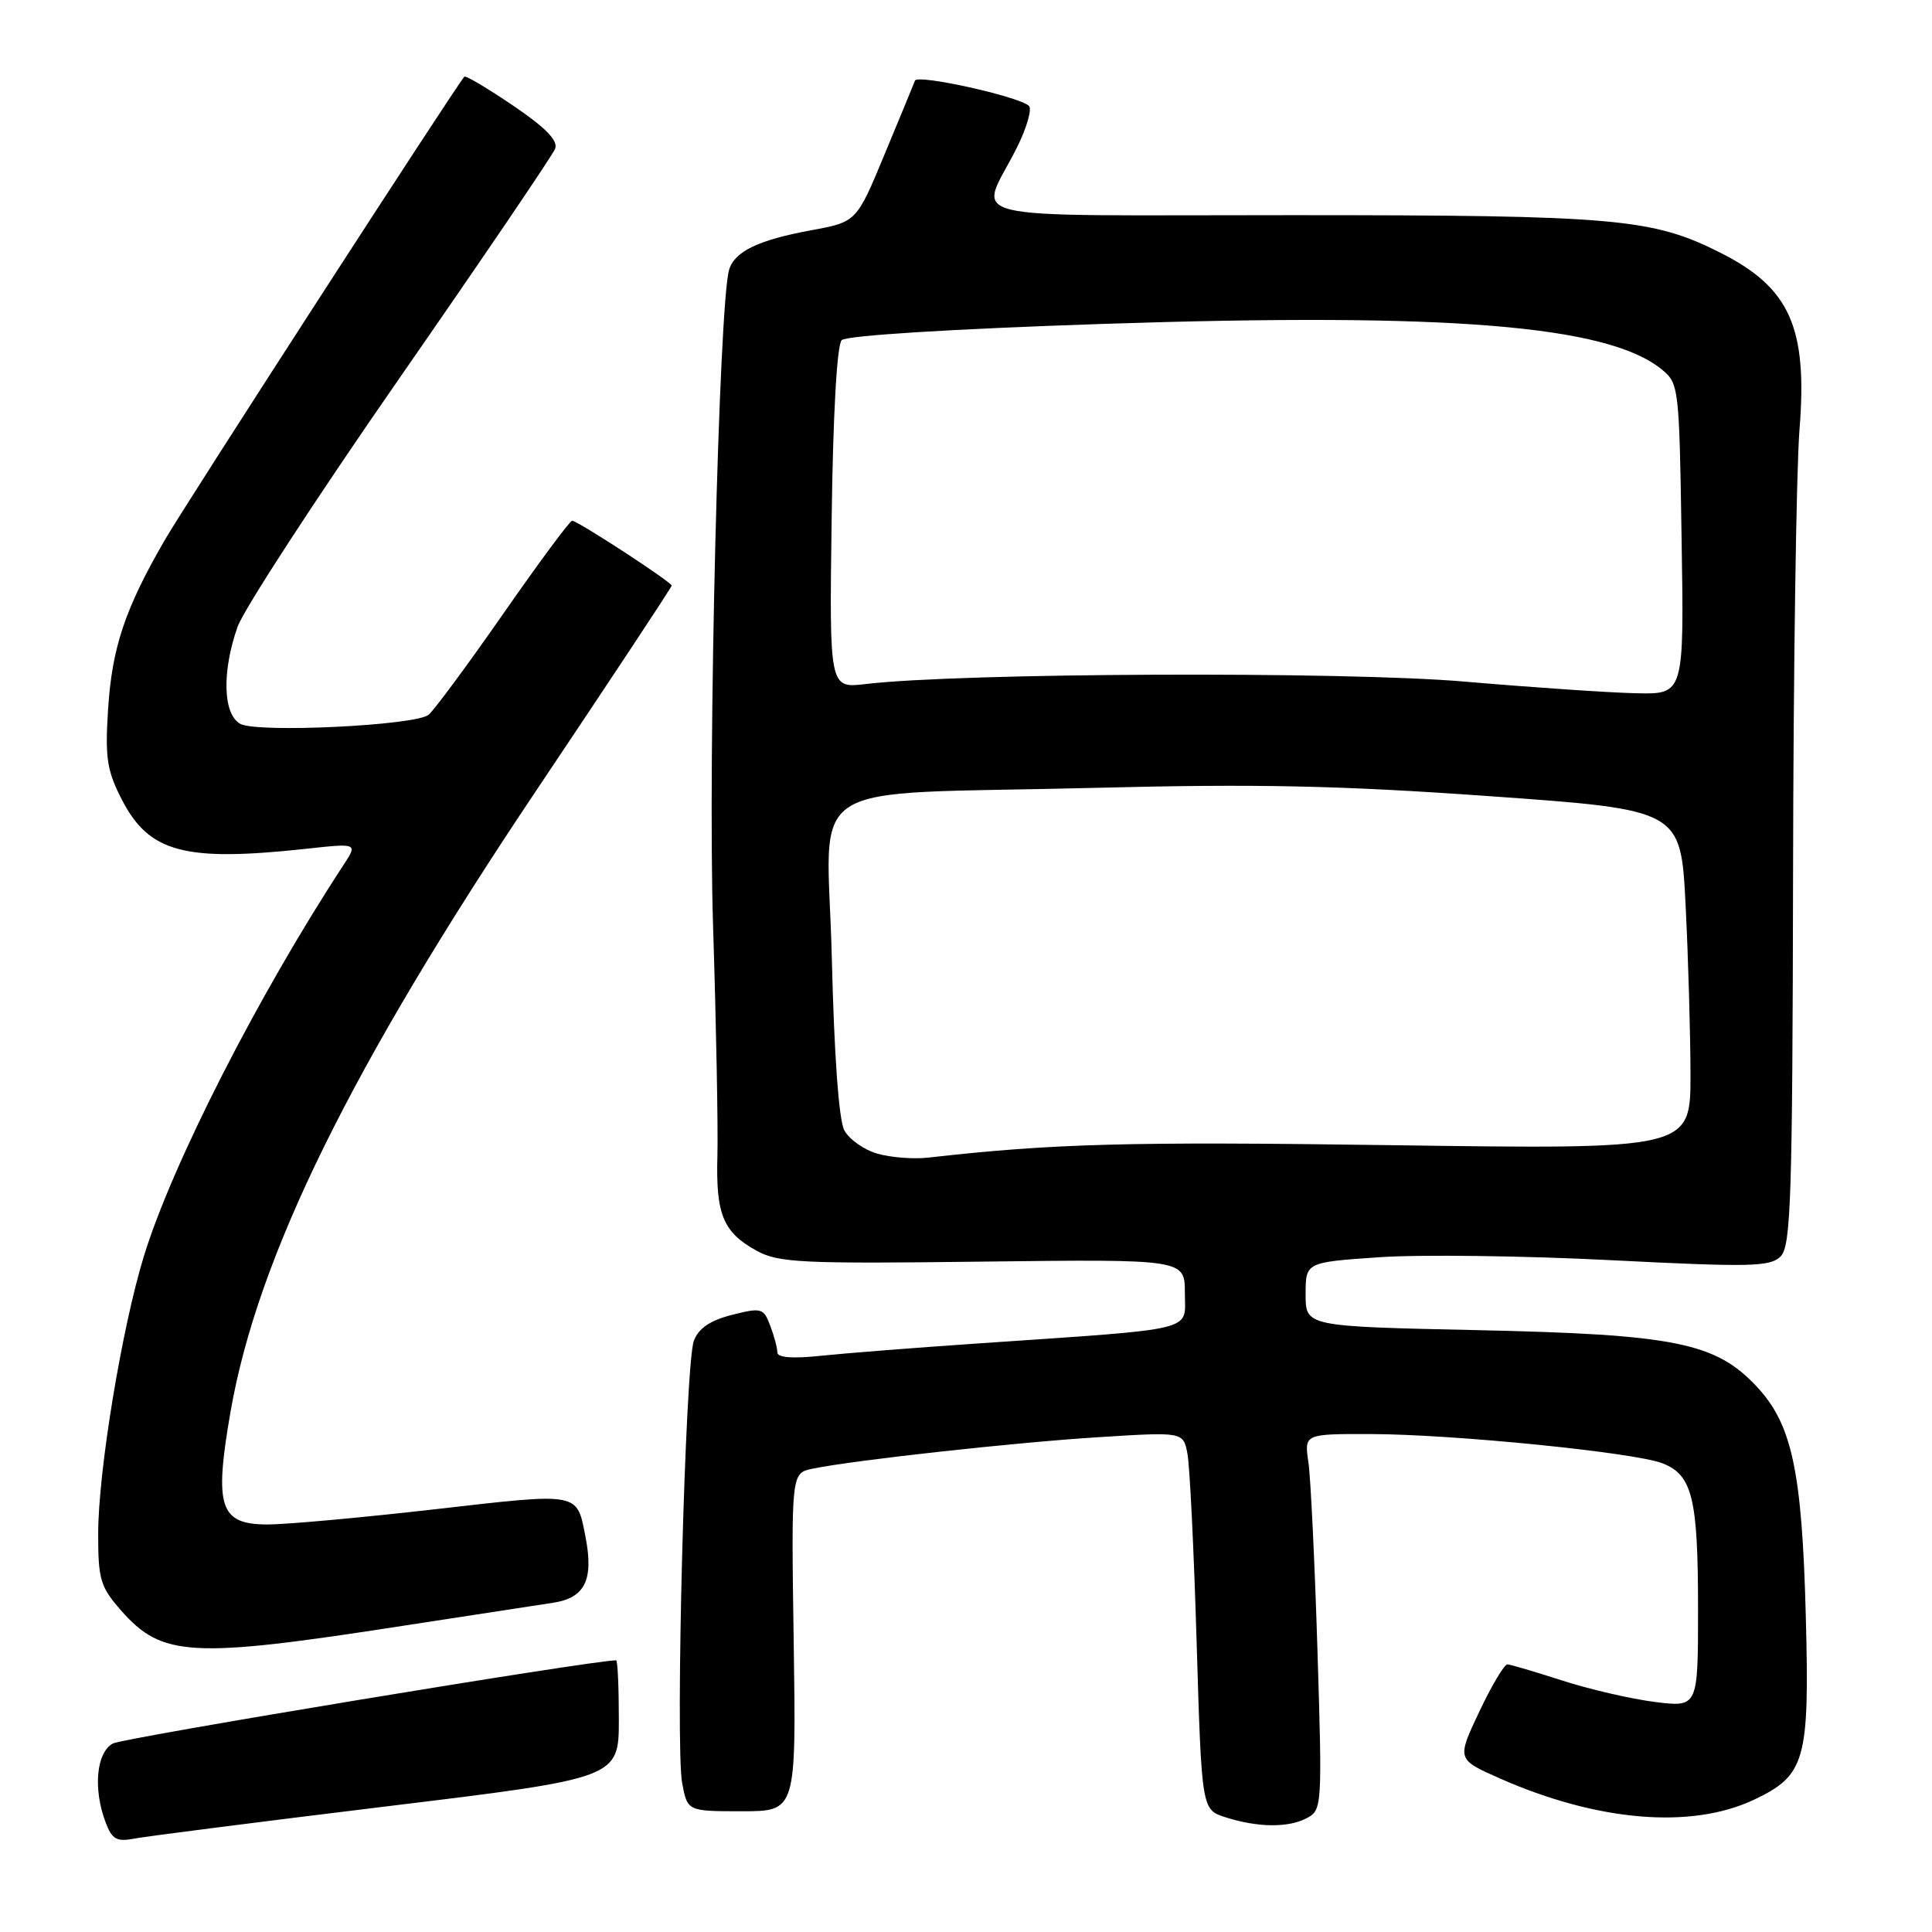 <?xml version="1.0" encoding="UTF-8" standalone="no"?>
<!DOCTYPE svg PUBLIC "-//W3C//DTD SVG 1.1//EN" "http://www.w3.org/Graphics/SVG/1.1/DTD/svg11.dtd" >
<svg xmlns="http://www.w3.org/2000/svg" xmlns:xlink="http://www.w3.org/1999/xlink" version="1.1" viewBox="0 0 256 256">
 <g >
 <path fill="currentColor"
d=" M 51.25 239.35 C 82.00 235.61 82.00 235.61 82.00 227.80 C 82.00 223.51 81.84 220.00 81.64 220.00 C 78.49 220.00 16.37 230.27 14.96 231.02 C 12.76 232.20 12.31 237.06 14.01 241.51 C 14.84 243.71 15.47 244.07 17.76 243.63 C 19.26 243.34 34.34 241.41 51.25 239.35 Z  M 173.18 240.90 C 175.18 239.84 175.21 239.29 174.57 218.65 C 174.21 207.02 173.67 195.81 173.37 193.75 C 172.82 190.00 172.82 190.00 181.66 190.02 C 192.61 190.05 216.54 192.45 220.27 193.89 C 224.25 195.43 225.00 198.51 225.00 213.18 C 225.00 226.23 225.00 226.23 219.29 225.52 C 216.14 225.12 210.63 223.85 207.04 222.69 C 203.44 221.53 200.16 220.56 199.75 220.54 C 199.33 220.52 197.65 223.34 196.01 226.81 C 193.03 233.12 193.03 233.12 198.69 235.63 C 211.68 241.37 224.11 242.41 232.44 238.46 C 239.22 235.24 239.78 233.26 239.28 214.22 C 238.78 194.87 237.45 188.68 232.72 183.67 C 227.28 177.90 221.90 176.82 195.75 176.25 C 173.00 175.76 173.00 175.76 173.00 171.51 C 173.00 167.26 173.00 167.26 182.75 166.59 C 188.11 166.22 201.93 166.39 213.44 166.98 C 231.99 167.92 234.57 167.86 235.94 166.48 C 237.31 165.12 237.51 158.83 237.59 115.71 C 237.63 88.65 238.02 62.21 238.44 56.96 C 239.53 43.42 237.19 38.15 228.00 33.51 C 218.96 28.94 214.15 28.51 171.26 28.51 C 125.49 28.50 129.73 29.53 134.71 19.63 C 136.05 16.95 136.78 14.42 136.33 14.02 C 134.93 12.76 121.57 9.81 121.24 10.68 C 121.07 11.13 119.26 15.53 117.21 20.45 C 113.50 29.40 113.50 29.40 107.50 30.51 C 100.49 31.80 97.34 33.31 96.61 35.75 C 95.25 40.31 93.78 100.32 94.48 122.50 C 94.90 135.70 95.16 149.51 95.06 153.19 C 94.84 160.93 95.82 163.30 100.28 165.74 C 103.17 167.32 106.22 167.47 130.25 167.17 C 157.00 166.85 157.00 166.85 157.00 171.34 C 157.00 176.50 159.10 175.99 129.50 178.02 C 121.25 178.58 111.91 179.32 108.75 179.65 C 104.97 180.05 103.00 179.89 103.00 179.19 C 103.00 178.61 102.58 177.02 102.06 175.66 C 101.17 173.31 100.90 173.24 96.98 174.23 C 94.09 174.97 92.57 176.00 91.94 177.66 C 90.79 180.67 89.46 231.29 90.39 236.27 C 91.09 240.00 91.09 240.00 98.30 240.00 C 105.50 240.00 105.50 240.00 105.17 217.60 C 104.84 195.19 104.84 195.19 107.67 194.61 C 113.06 193.49 134.55 191.12 145.64 190.43 C 156.78 189.73 156.78 189.73 157.34 192.61 C 157.65 194.20 158.20 205.46 158.56 217.64 C 159.23 239.78 159.23 239.78 162.36 240.79 C 166.66 242.17 170.73 242.21 173.18 240.90 Z  M 53.50 215.41 C 62.30 214.05 71.19 212.69 73.25 212.38 C 77.49 211.75 78.68 209.38 77.60 203.74 C 76.42 197.66 77.01 197.77 57.68 199.98 C 47.96 201.09 37.97 202.00 35.48 202.00 C 29.10 202.00 28.35 199.71 30.55 187.04 C 34.13 166.52 46.51 141.38 71.06 104.74 C 80.93 90.02 89.00 77.81 89.00 77.60 C 89.00 77.13 76.54 69.00 75.81 69.00 C 75.51 69.00 71.39 74.56 66.66 81.36 C 61.93 88.15 57.48 94.16 56.78 94.72 C 54.98 96.14 34.13 97.14 31.85 95.92 C 29.54 94.68 29.38 89.01 31.48 83.05 C 32.30 80.74 41.97 65.89 52.97 50.05 C 63.97 34.21 73.23 20.56 73.56 19.71 C 73.97 18.63 72.32 16.93 68.00 14.00 C 64.61 11.70 61.70 9.97 61.53 10.16 C 60.45 11.33 24.70 66.61 21.87 71.50 C 16.57 80.64 14.84 85.79 14.32 94.00 C 13.91 100.47 14.17 102.12 16.17 106.00 C 19.77 112.96 24.46 114.21 40.46 112.48 C 47.41 111.72 47.41 111.72 45.52 114.61 C 34.25 131.81 22.80 154.25 19.05 166.50 C 16.14 175.98 13.01 195.00 13.01 203.22 C 13.00 209.26 13.30 210.27 16.02 213.37 C 21.47 219.58 25.29 219.79 53.50 215.41 Z  M 116.27 152.87 C 114.50 152.37 112.52 150.97 111.88 149.78 C 111.15 148.42 110.53 139.81 110.22 126.92 C 109.63 102.59 105.25 105.40 145.32 104.39 C 166.53 103.85 177.44 104.08 197.43 105.50 C 222.71 107.30 222.71 107.30 223.35 119.90 C 223.70 126.83 223.99 136.96 224.00 142.40 C 224.00 152.30 224.00 152.30 184.25 151.74 C 149.53 151.25 139.54 151.52 123.00 153.39 C 121.08 153.61 118.05 153.38 116.27 152.87 Z  M 194.00 90.31 C 177.99 88.94 127.19 89.15 114.70 90.64 C 109.89 91.21 109.89 91.21 110.20 68.65 C 110.38 54.94 110.90 45.69 111.53 45.07 C 112.14 44.46 126.05 43.59 146.12 42.92 C 191.94 41.40 212.96 43.10 220.15 48.92 C 222.46 50.79 222.51 51.19 222.82 71.41 C 223.15 92.00 223.15 92.00 216.82 91.86 C 213.35 91.79 203.07 91.09 194.00 90.31 Z "/>
</g>
</svg>